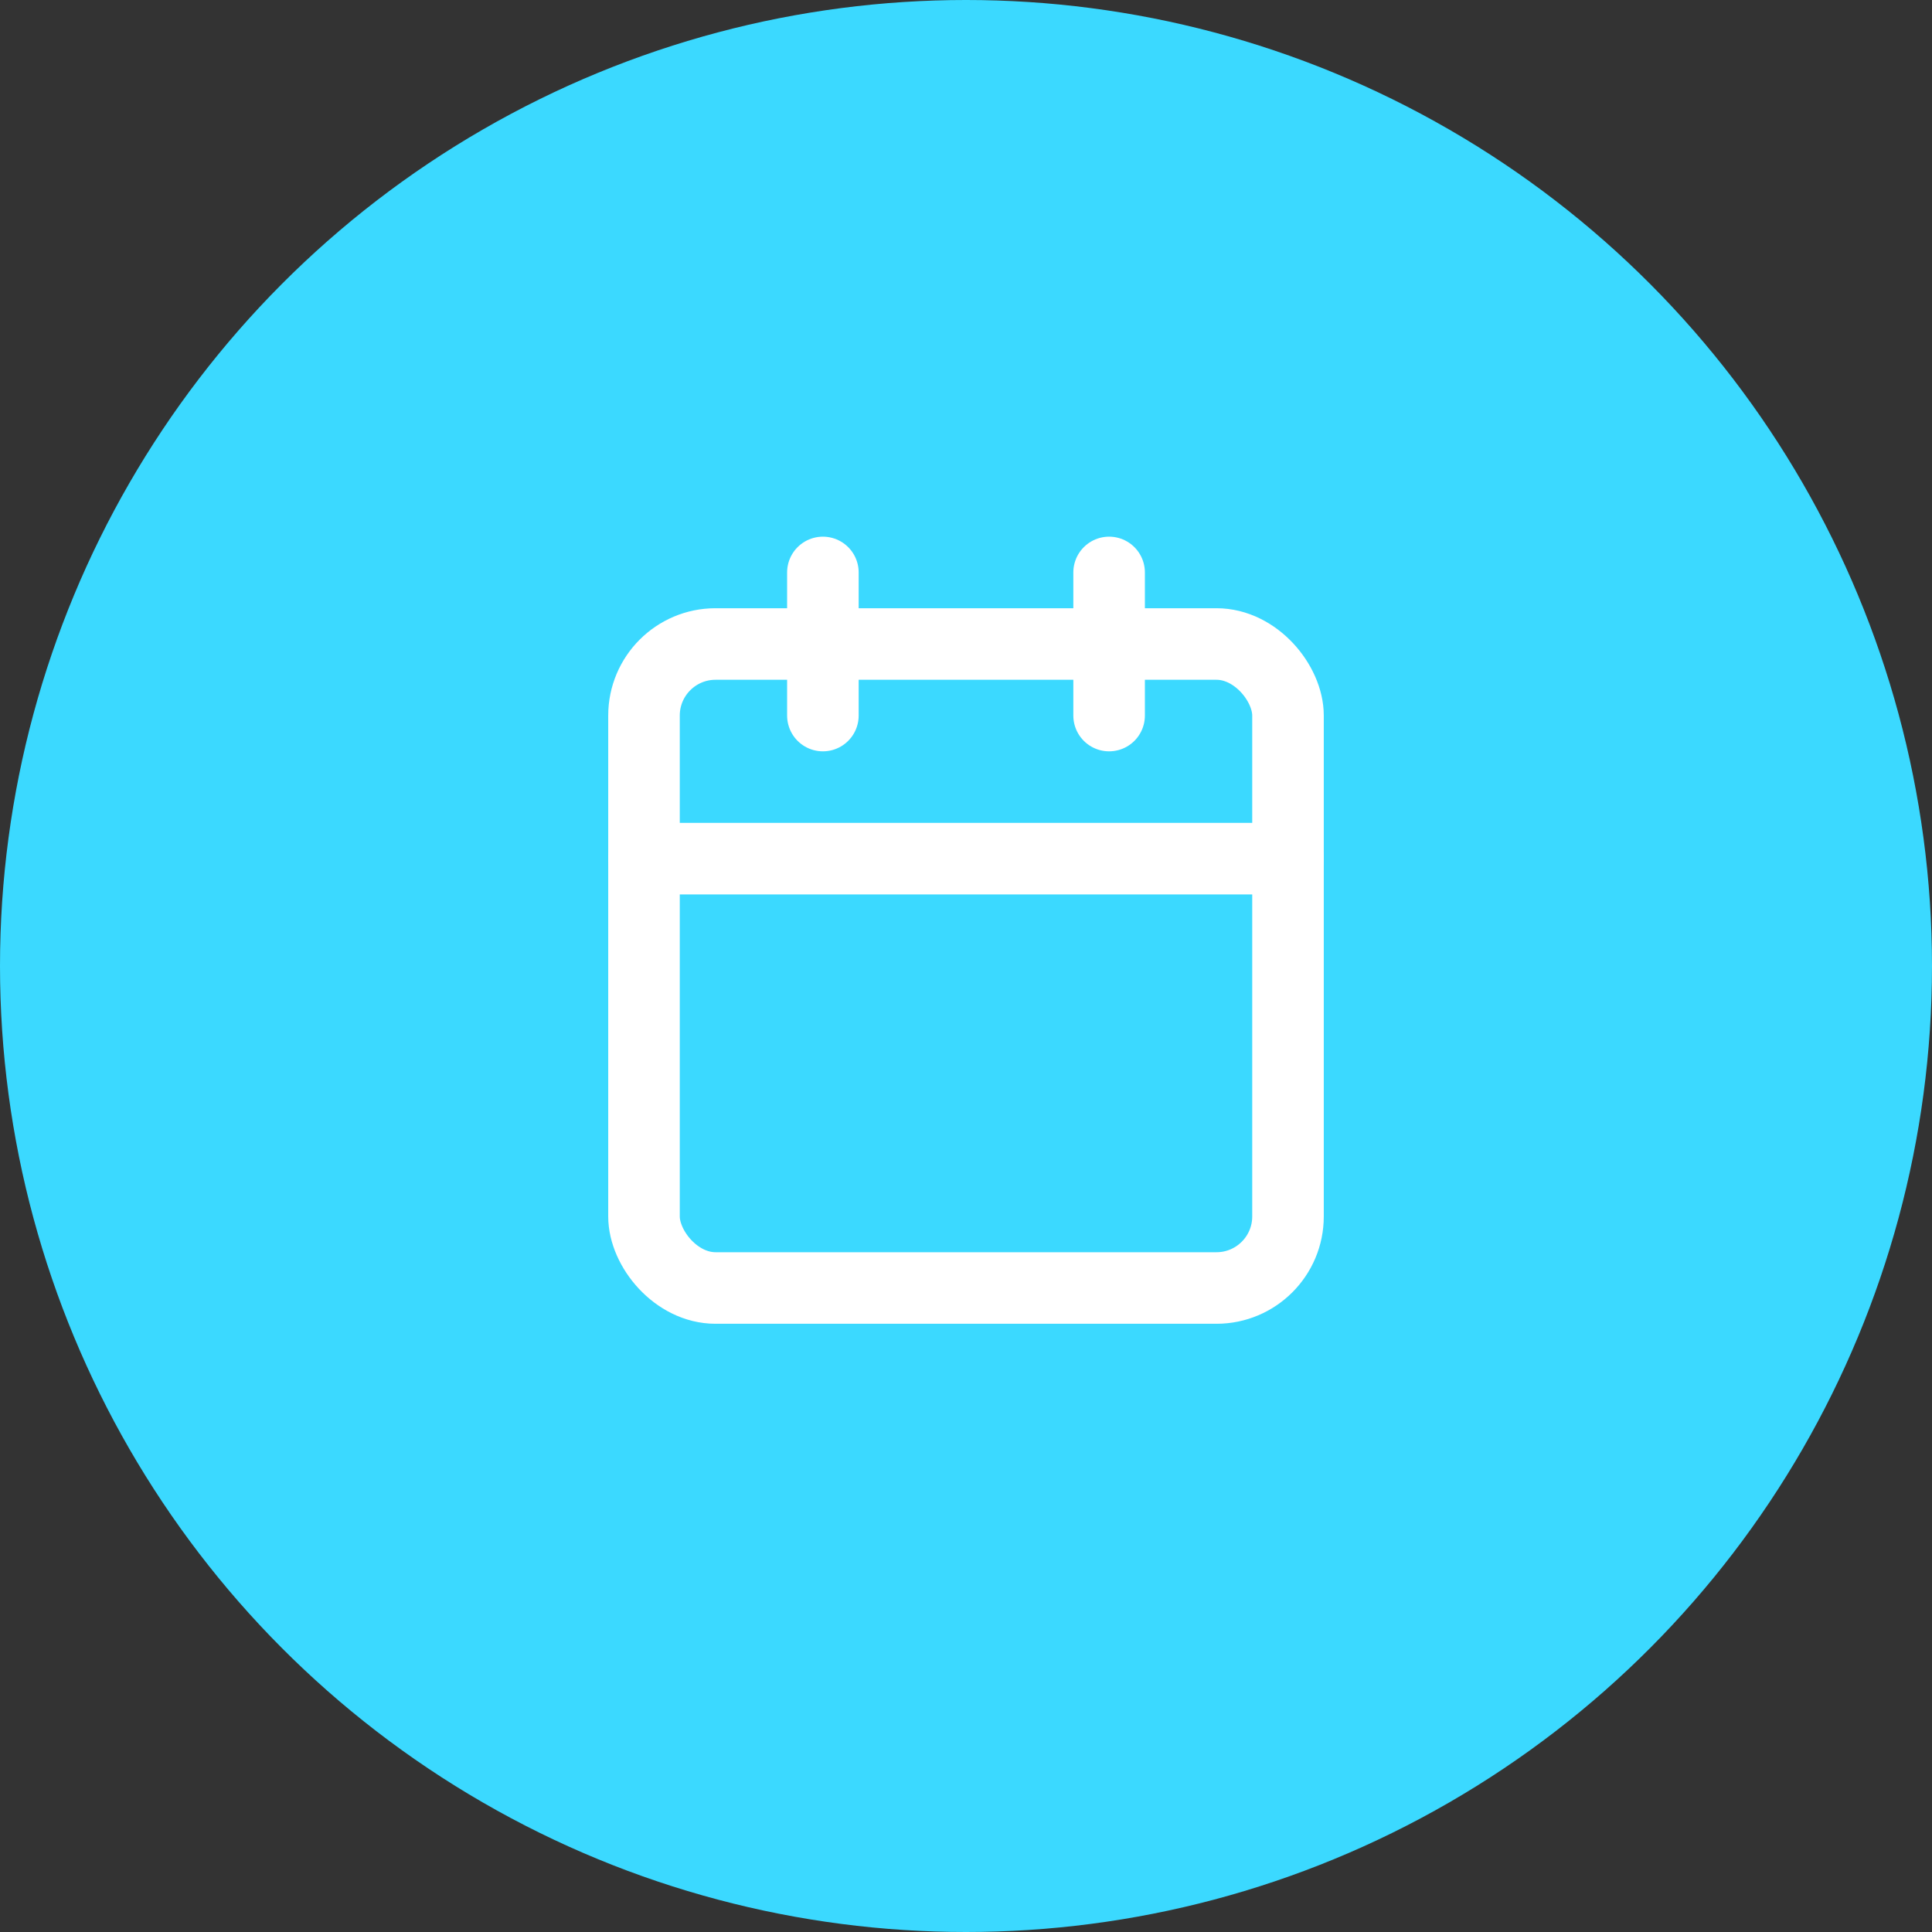<svg xmlns="http://www.w3.org/2000/svg" width="54" height="54" viewBox="0 0 54 54"><rect x="0" y="0" width="54" height="54" fill="#333333" stroke="none"/><defs><style>.a{fill:#3bd9ff;}.b{fill:none;stroke:#fff;stroke-linecap:round;stroke-linejoin:round;stroke-width:2px;}</style></defs><g transform="translate(-1171 -2821)"><circle class="a" cx="27" cy="27" r="27" transform="translate(1171 2821)"/><g transform="translate(1189 2837)"><rect class="b" width="18" height="18" rx="2" transform="translate(0 2)"/><line class="b" y2="4" transform="translate(13)"/><line class="b" y2="4" transform="translate(5)"/><line class="b" x2="18" transform="translate(0 8)"/></g></g></svg>